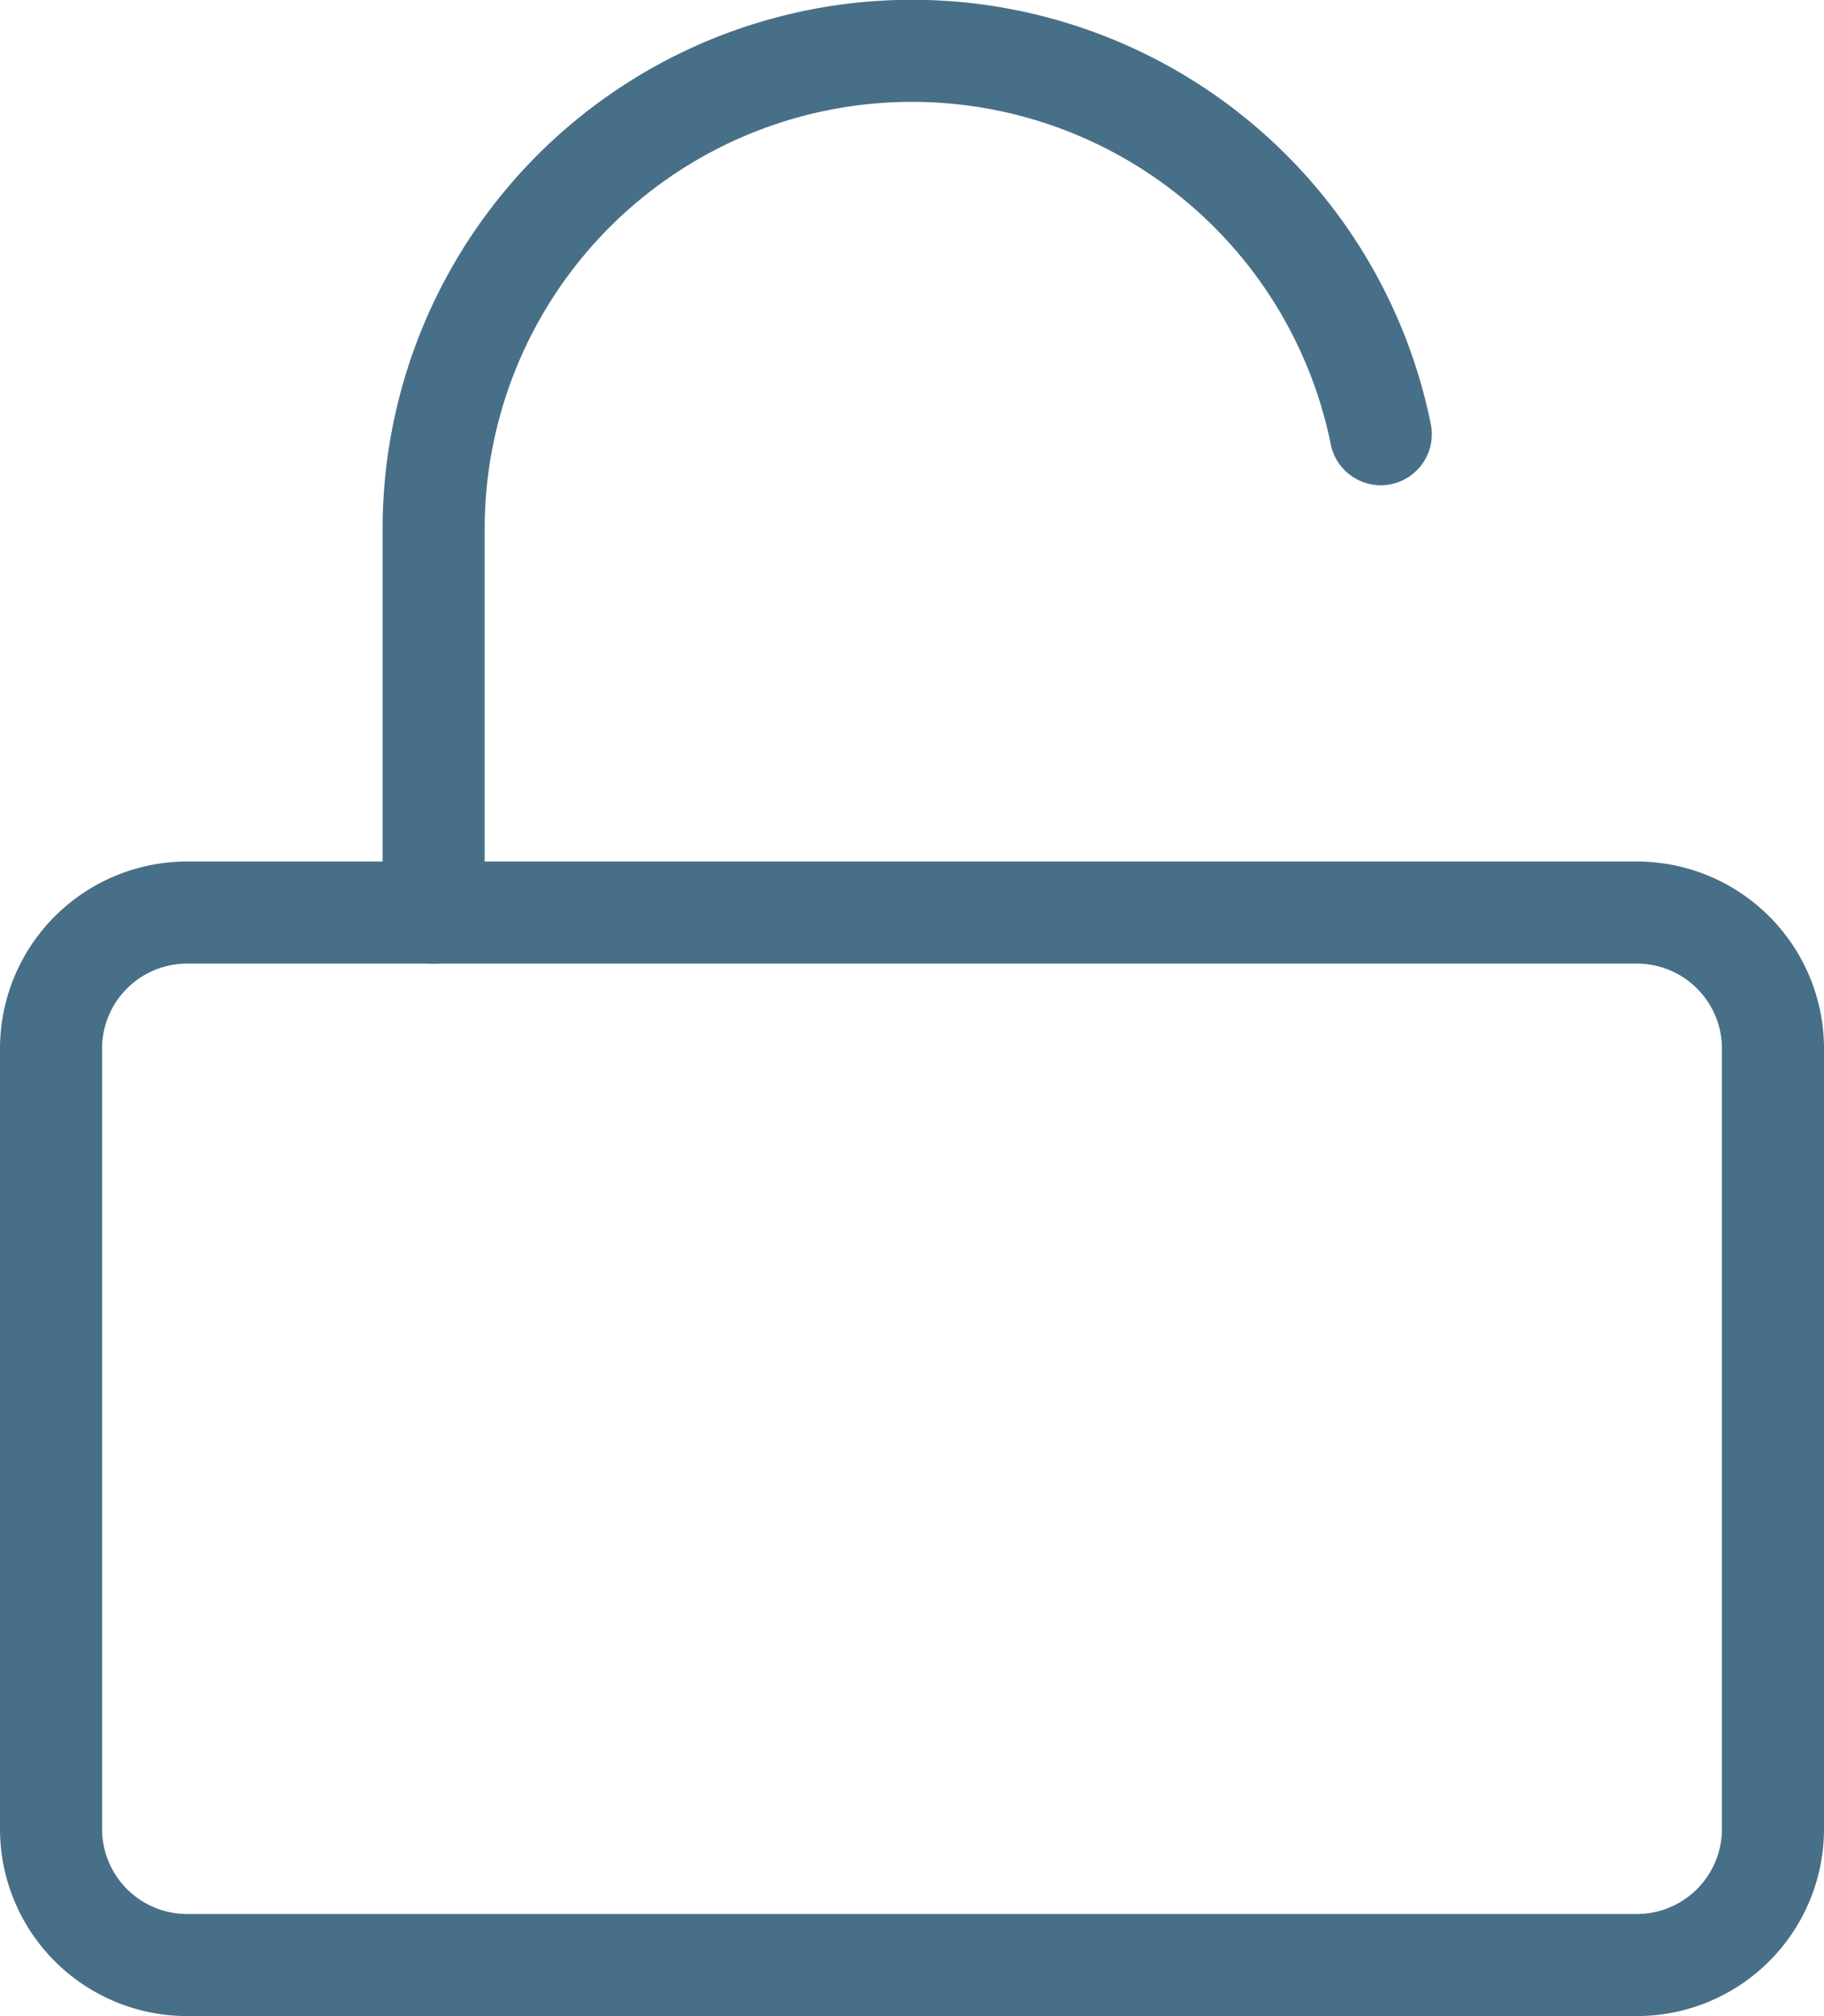<svg xmlns="http://www.w3.org/2000/svg" width="26.807" height="29.627" viewBox="0 0 26.807 29.627">
  <g id="Group_100" data-name="Group 100" transform="translate(-351.627 -589.238)">
    <path id="Rectangle_73" data-name="Rectangle 73" d="M2,0H23.307a2,2,0,0,1,2,2V13.467a2,2,0,0,1-2,2H2a2,2,0,0,1-2-2V2A2,2,0,0,1,2,0Z" transform="translate(352.377 602.649)" fill="none" stroke="#486f88" stroke-linecap="round" stroke-linejoin="round" stroke-width="1.5"/>
    <path id="Path_128" data-name="Path 128" d="M81.773,191.961v-5.624a7.03,7.03,0,0,1,13.92-1.406" transform="translate(276.227 410.688)" fill="none" stroke="#486f88" stroke-linecap="round" stroke-linejoin="round" stroke-width="1.5"/>
  </g>
</svg>
